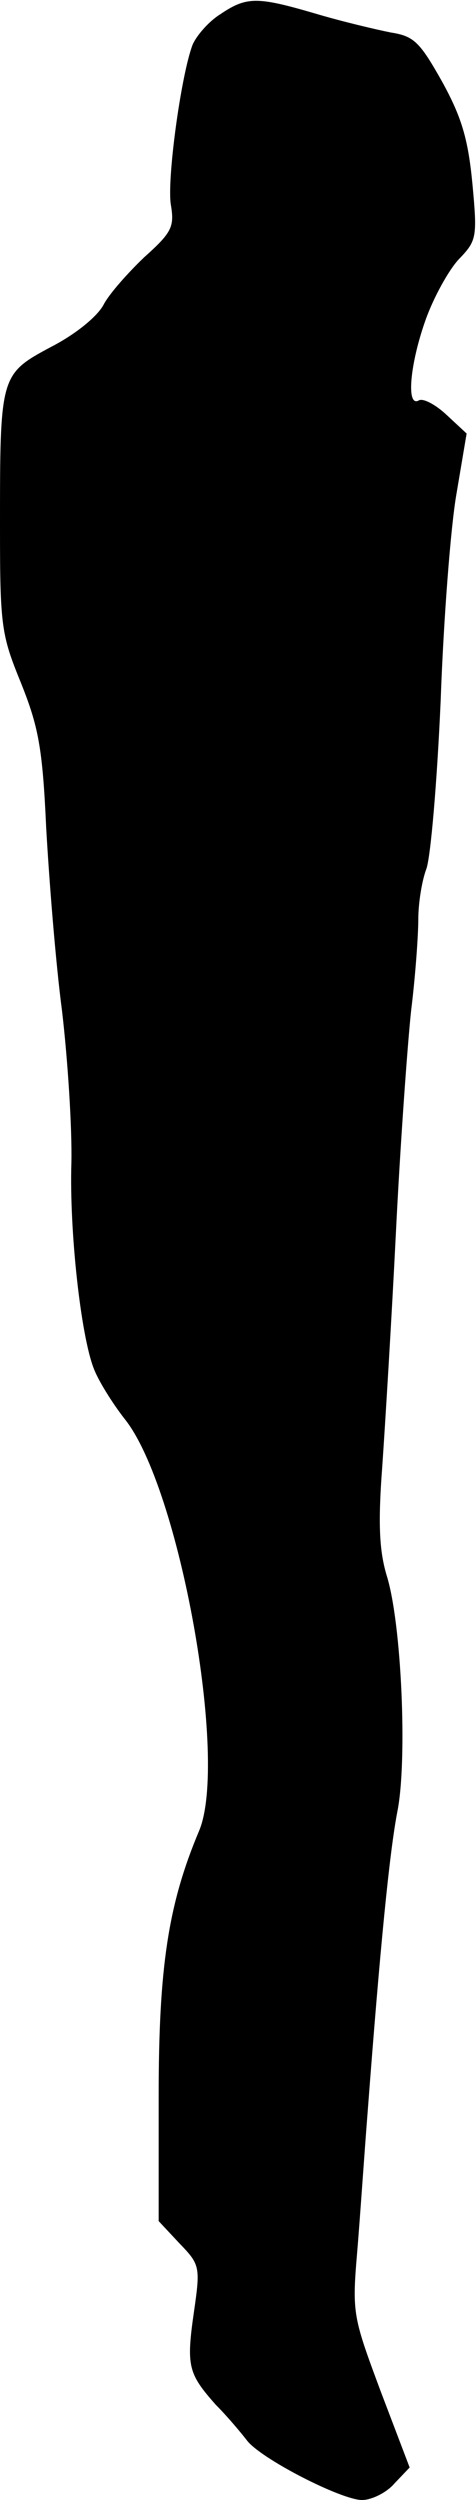 <?xml version="1.0" standalone="no"?>
<!DOCTYPE svg PUBLIC "-//W3C//DTD SVG 20010904//EN"
 "http://www.w3.org/TR/2001/REC-SVG-20010904/DTD/svg10.dtd">
<svg version="1.0" xmlns="http://www.w3.org/2000/svg"
 width="66pt" height="346pt" viewBox="0 0 66 346"
 preserveAspectRatio="xMidYMid meet">
<g transform="translate(0,346) scale(0.1,-0.1)"
fill="#000000" stroke="none">
<path fill="#000000" stroke="none" d="M305 3440 c-16 -10 -33 -30 -38 -42
-16 -42 -36 -188 -30 -222 5 -30 1 -38 -37 -72 -22 -21 -48 -50 -56 -65 -8
-16 -38 -41 -73 -59 -71 -38 -71 -39 -71 -250 0 -137 2 -149 29 -215 24 -60
30 -89 35 -200 4 -71 13 -186 22 -254 8 -68 14 -162 13 -210 -3 -94 13 -239
31 -285 6 -16 25 -47 43 -70 76 -95 144 -473 103 -570 -43 -102 -56 -189 -56
-367 l0 -173 29 -31 c28 -29 29 -32 20 -94 -11 -76 -8 -86 30 -129 17 -17 36
-40 43 -49 18 -25 131 -83 160 -83 13 0 34 10 45 23 l21 22 -40 105 c-38 102
-40 108 -33 190 4 47 10 137 15 200 17 224 30 356 41 413 14 70 6 261 -15 327
-10 34 -12 71 -6 150 4 58 13 204 19 325 6 121 16 259 21 306 6 48 10 105 10
127 0 22 5 53 11 69 6 15 15 120 20 233 4 113 14 242 22 287 l14 83 -28 26
c-15 14 -32 23 -38 20 -18 -11 -13 49 9 111 11 31 32 69 46 84 25 26 26 30 19
105 -6 62 -15 92 -42 141 -31 55 -39 63 -71 68 -20 4 -67 15 -104 26 -82 24
-96 24 -133 -1z"/>
</g>
</svg>
